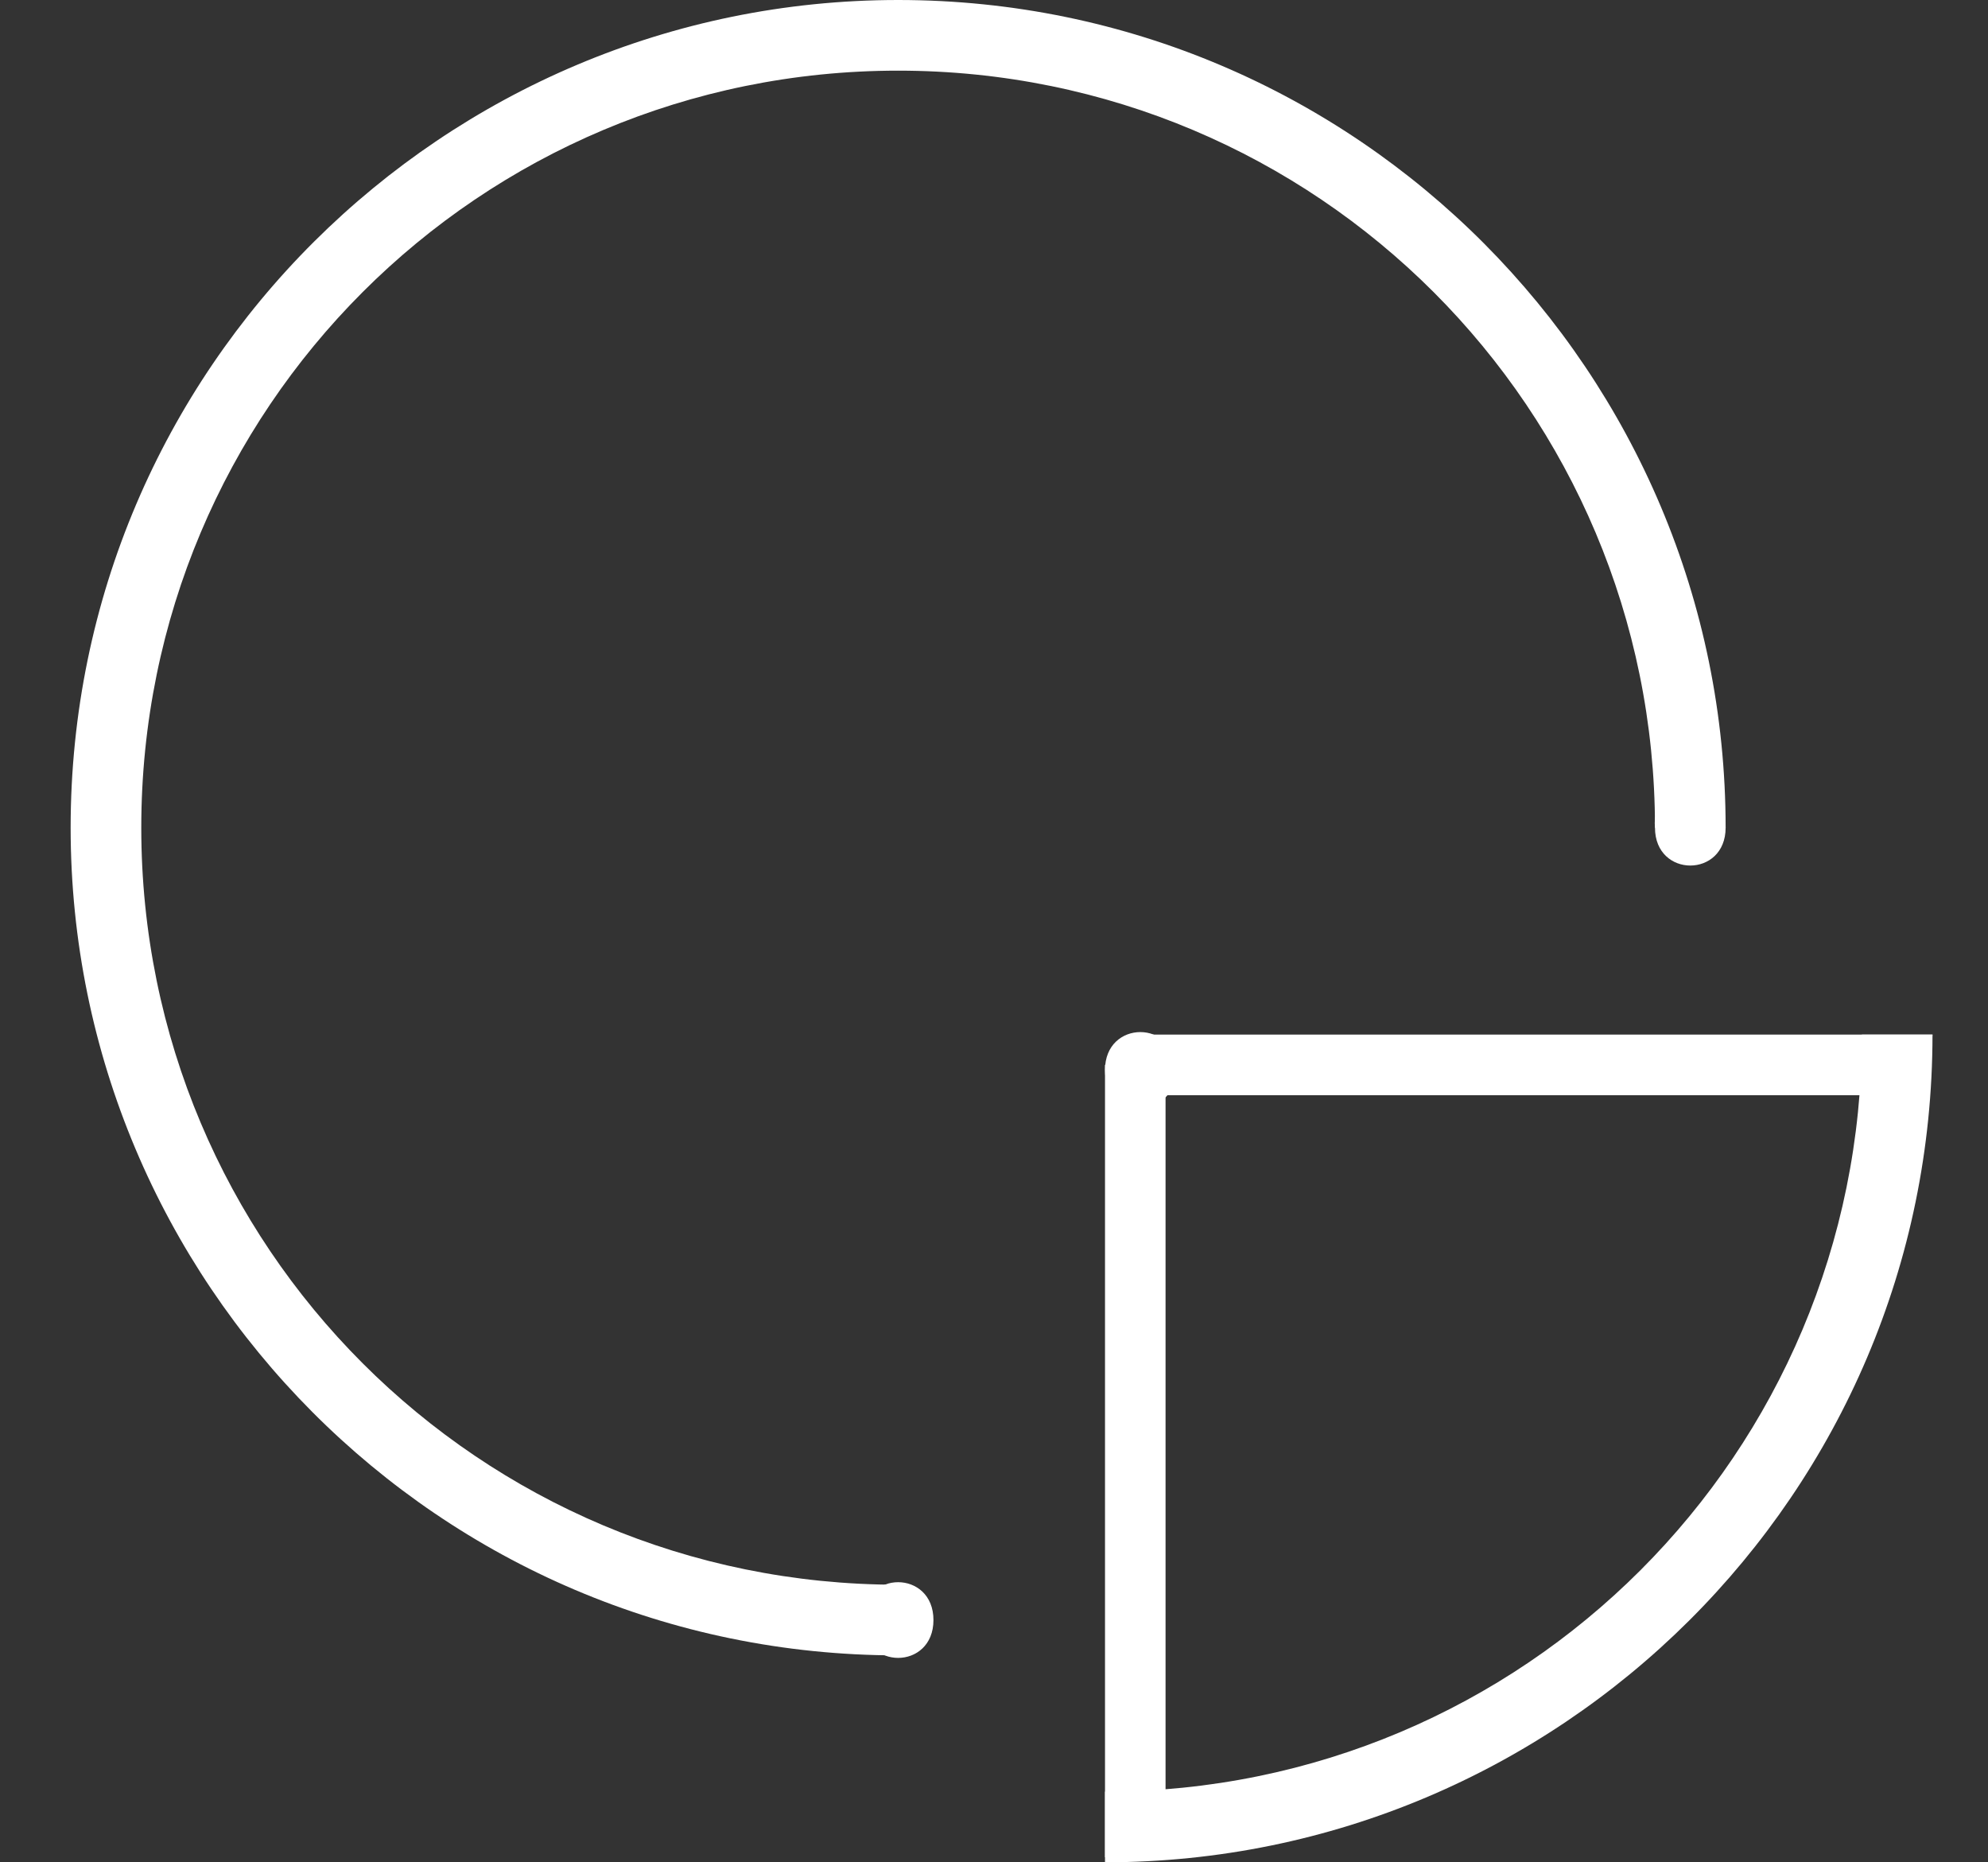 <?xml version="1.0" encoding="utf-8"?>
<!-- Generator: Adobe Illustrator 19.1.0, SVG Export Plug-In . SVG Version: 6.00 Build 0)  -->
<svg version="1.1" id="Ebene_1" xmlns:sketch="http://www.bohemiancoding.com/sketch/ns"
	 xmlns="http://www.w3.org/2000/svg" xmlns:xlink="http://www.w3.org/1999/xlink" x="0px" y="0px" viewBox="-725.4 233 39.4 36.9"
	 style="enable-background:new -725.4 233 39.4 36.9;" xml:space="preserve">
<rect x="-725.4" y="233" width="39.4" height="36.9" fill="#333333" stroke="none"/>
<g fill="#FFF">
	<path d="M-702.3,254.2c0,0,0,14.8,0,15.6l-1.2,0c0-8,0-7.3,0-15.7H-702.3z"/>
	<path d="M-691.2,249.4c0-9-7.3-16.4-16.4-16.4c-9,0-16.4,7.3-16.4,16.4c0,9,7.3,16.4,16.4,16.4v-1.4c-8.3,0-15-6.7-15-15
		s6.7-15,15-15s15,6.7,15,15H-691.2z"/>
	<path d="M-703.5,269.9c9,0,16.4-7.3,16.4-16.4h-1.4c0,8.3-6.7,15-15,15V269.9z"/>
	<path d="M-691.2,249.4c0,1-1.4,1-1.4,0C-692.7,248.4-691.2,248.4-691.2,249.4"/>
	<path d="M-706.9,265.1c0,1-1.4,1-1.4,0S-706.9,264.1-706.9,265.1"/>
	<path d="M-702.1,254.2c0,1-1.4,1-1.4,0S-702.1,253.2-702.1,254.2"/>
	<path d="M-687.2,254.7c0,0-14.8,0-15.6,0v-1.2c0.8,0,15.7,0,15.7,0L-687.2,254.7"/>
</g>
</svg>
